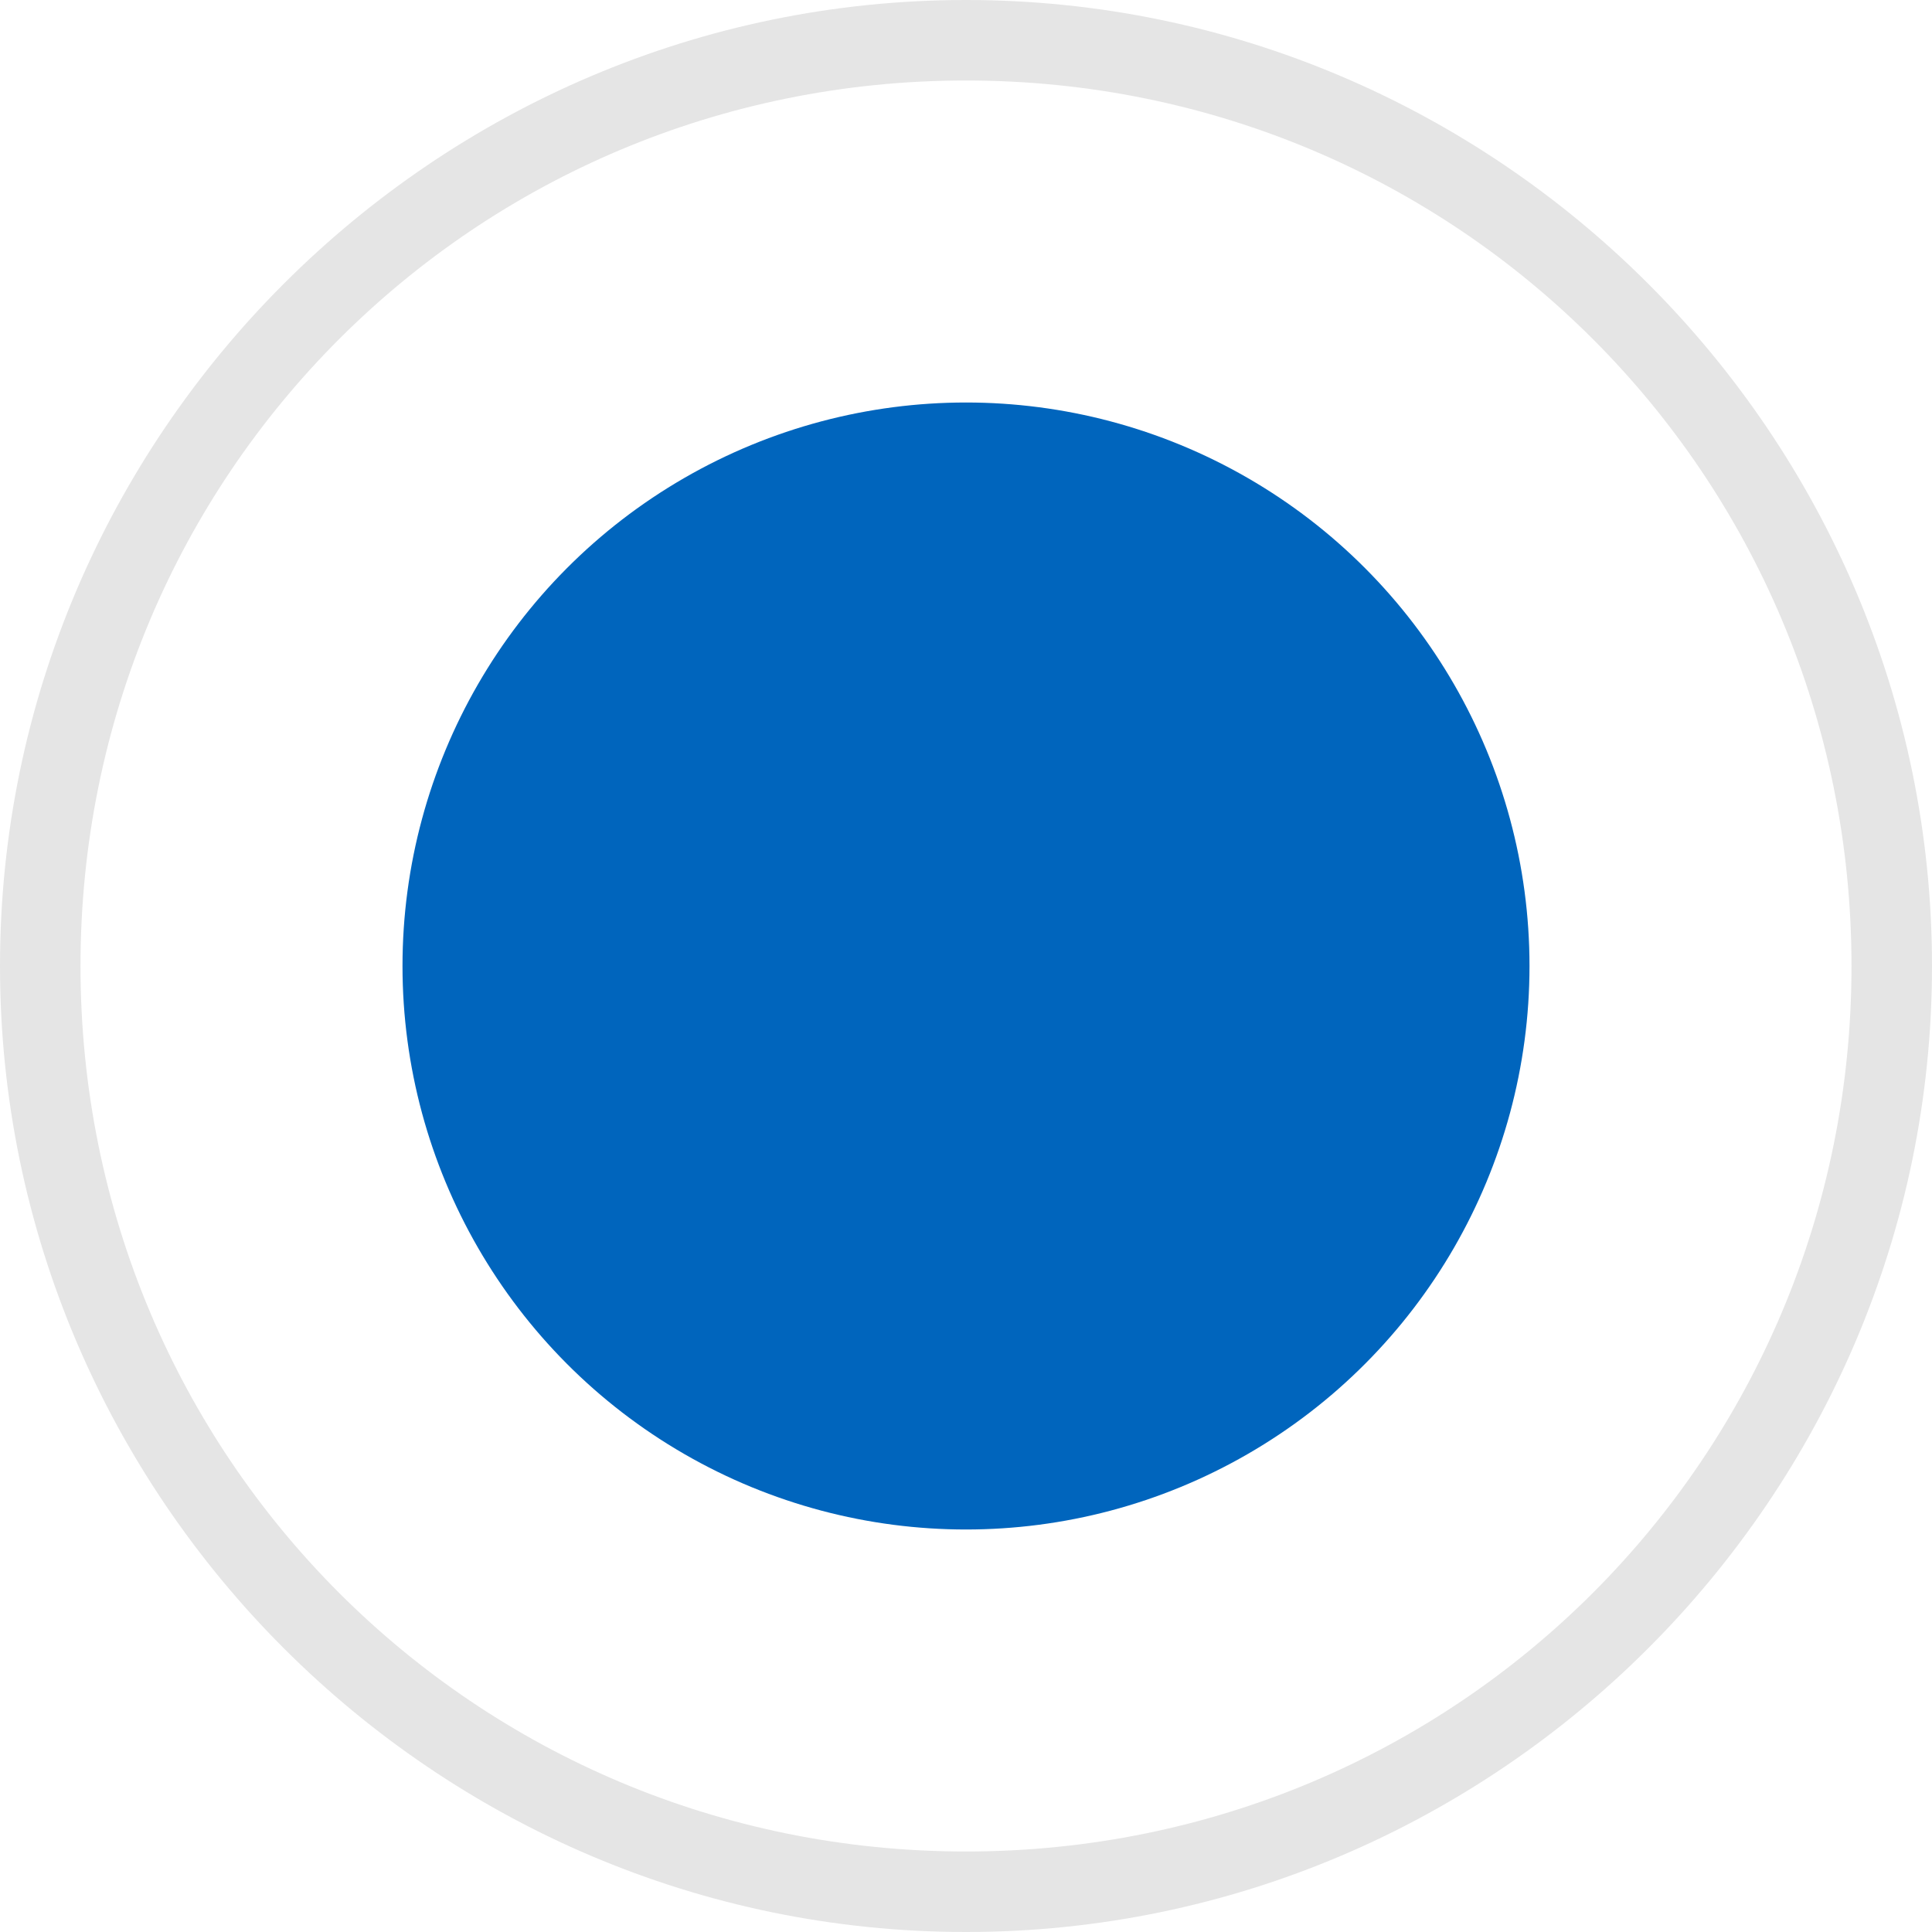 <svg xmlns="http://www.w3.org/2000/svg" viewBox="0 0 24 24" enable-background="new 0 0 24 24"><path fill="#E5E5E5" d="M12 1c6.1 0 11 4.9 11 11s-4.9 11-11 11S1 18.1 1 12 5.9 1 12 1m0-1C5.4 0 0 5.4 0 12s5.4 12 12 12 12-5.4 12-12S18.6 0 12 0z"/><circle fill="#0065BD" cx="12" cy="12" r="7"/></svg>